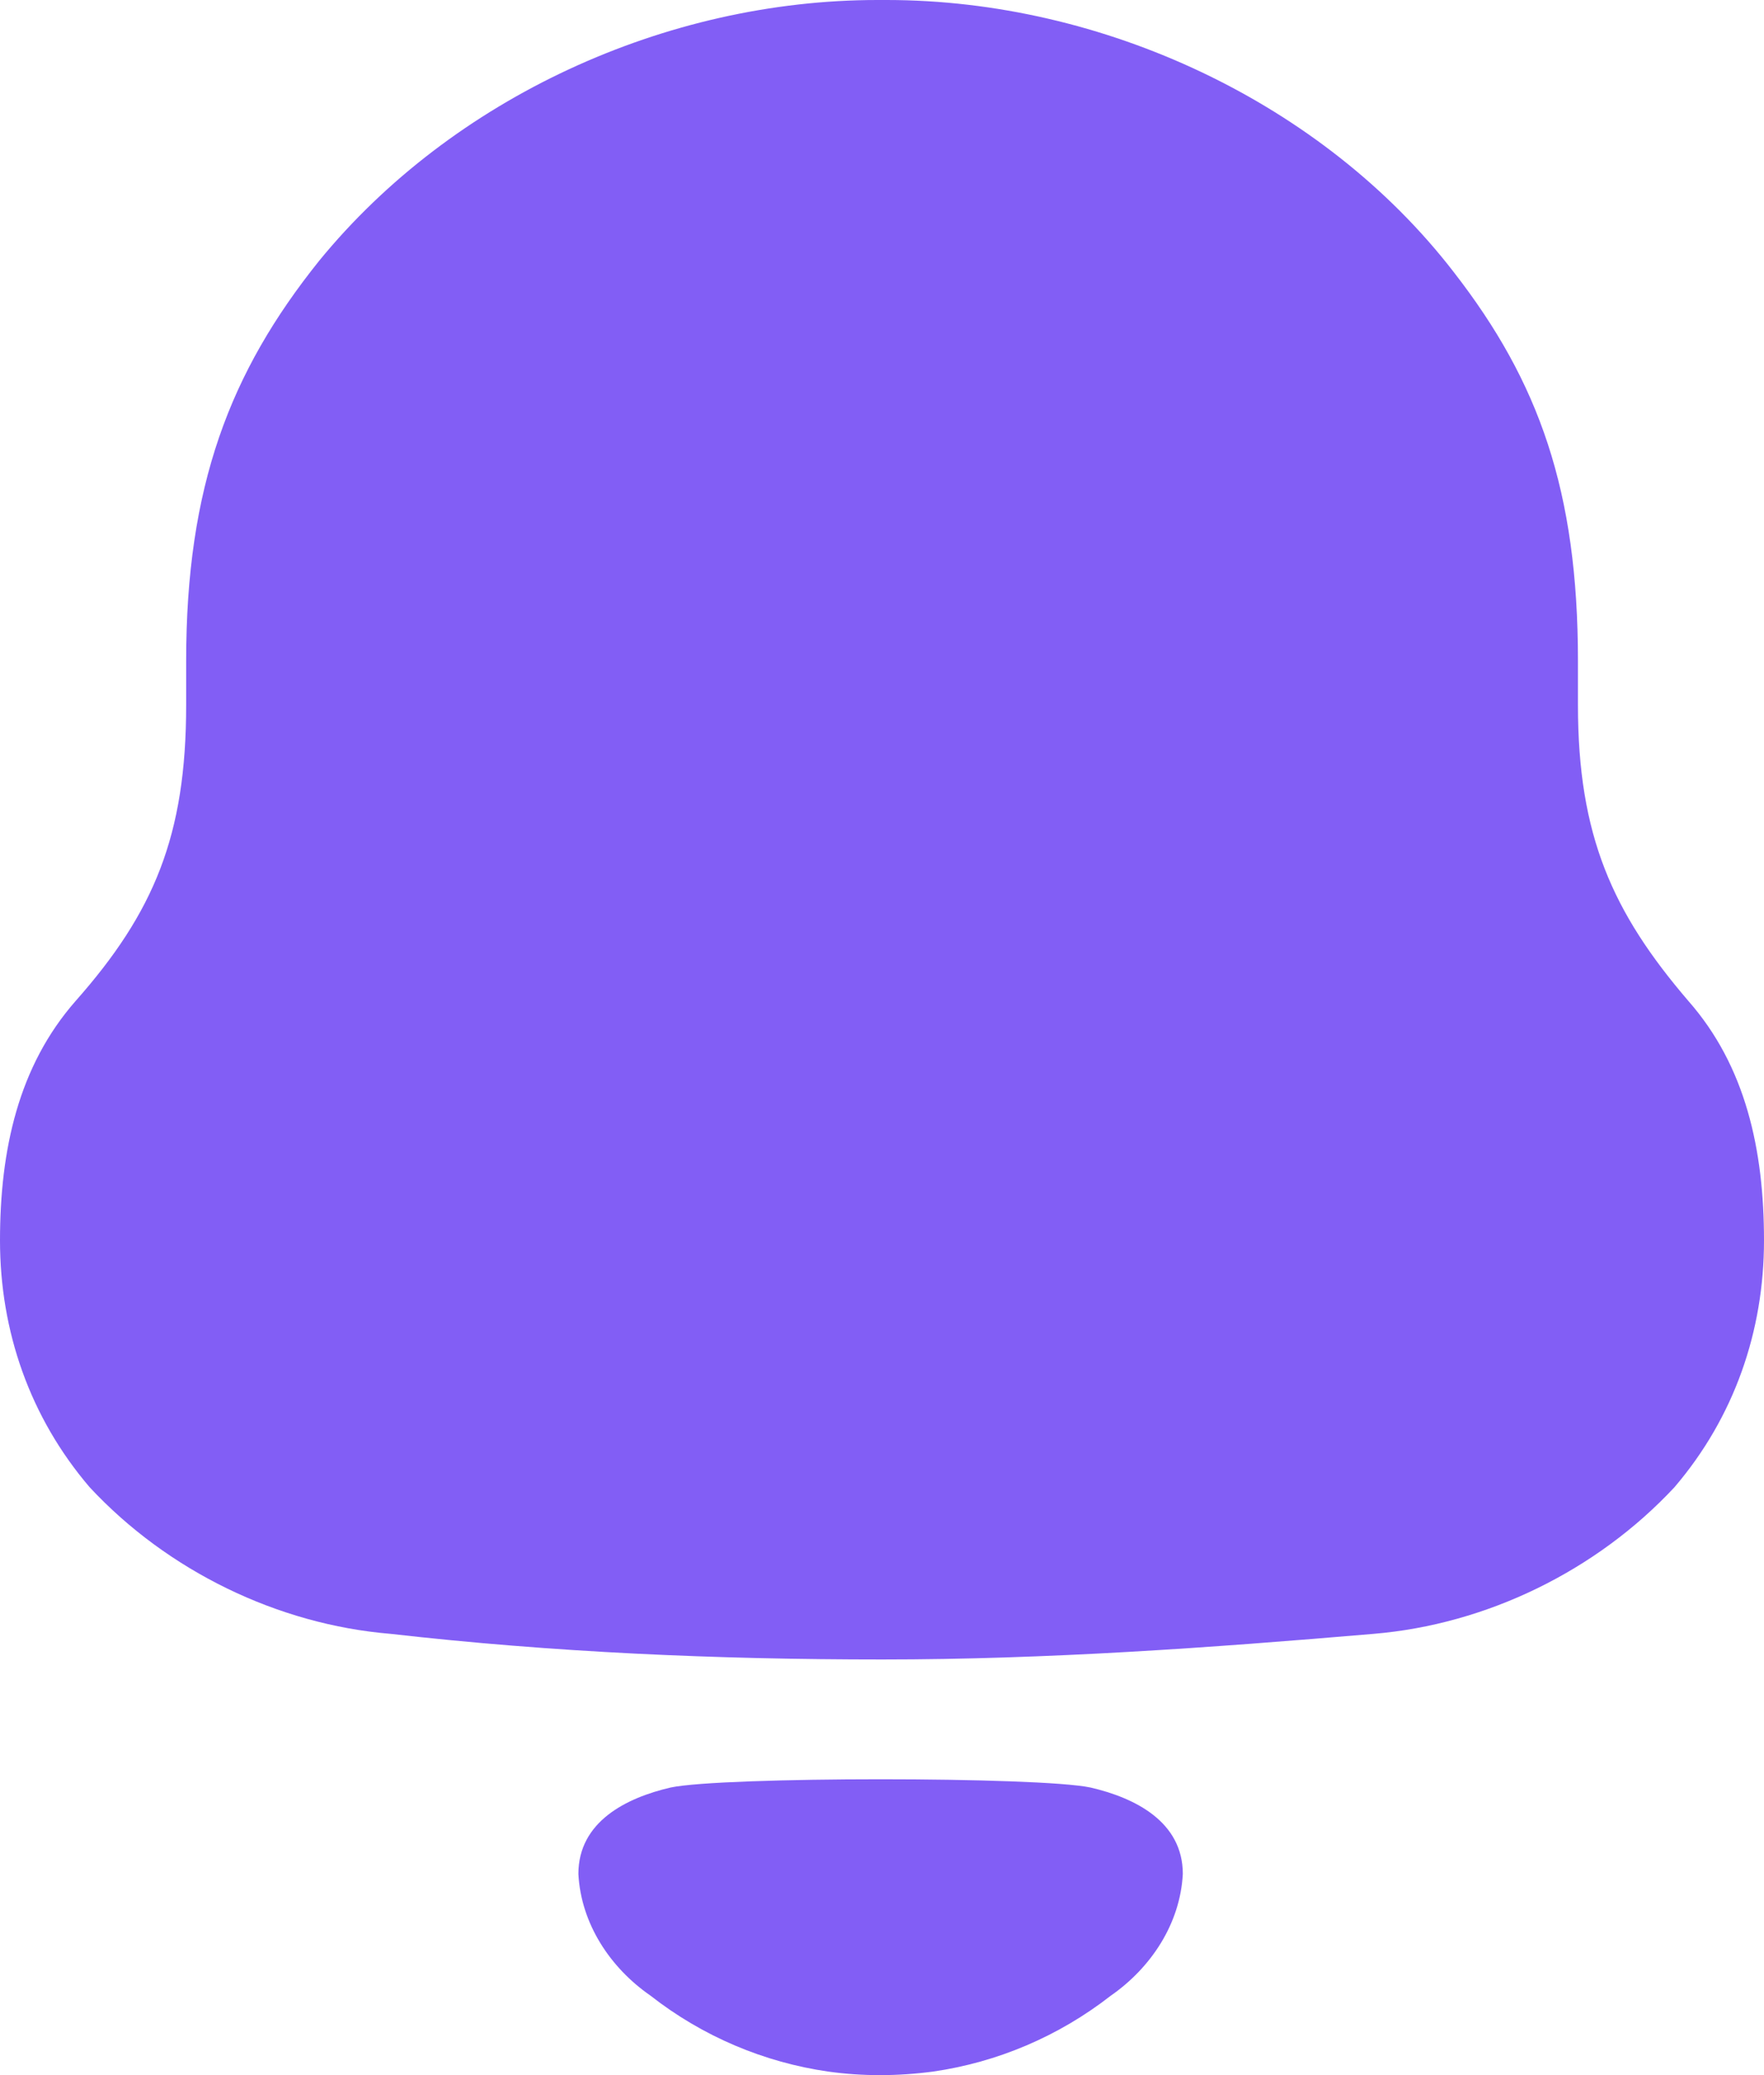<svg width="17" height="20" viewBox="0 0 17 20" fill="none" xmlns="http://www.w3.org/2000/svg">
<path d="M6.463 17.228C6.963 17.122 10.009 17.122 10.509 17.228C10.937 17.327 11.399 17.557 11.399 18.061C11.374 18.54 11.093 18.965 10.704 19.235C10.2 19.628 9.609 19.877 8.991 19.966C8.649 20.011 8.313 20.012 7.983 19.966C7.364 19.877 6.772 19.628 6.269 19.234C5.88 18.965 5.599 18.54 5.574 18.061C5.574 17.557 6.036 17.327 6.463 17.228ZM8.545 0C10.625 0 12.75 0.987 14.012 2.625C14.831 3.679 15.207 4.733 15.207 6.37V6.796C15.207 8.052 15.539 8.793 16.27 9.646C16.823 10.274 17 11.081 17 11.956C17 12.83 16.713 13.66 16.137 14.334C15.384 15.142 14.322 15.657 13.237 15.747C11.666 15.881 10.094 15.994 8.501 15.994C6.906 15.994 5.335 15.926 3.764 15.747C2.678 15.657 1.616 15.142 0.864 14.334C0.288 13.66 0 12.83 0 11.956C0 11.081 0.178 10.274 0.73 9.646C1.484 8.793 1.794 8.052 1.794 6.796V6.37C1.794 4.688 2.213 3.589 3.077 2.512C4.361 0.942 6.419 0 8.456 0H8.545Z" fill="#825EF5"/>
</svg>
